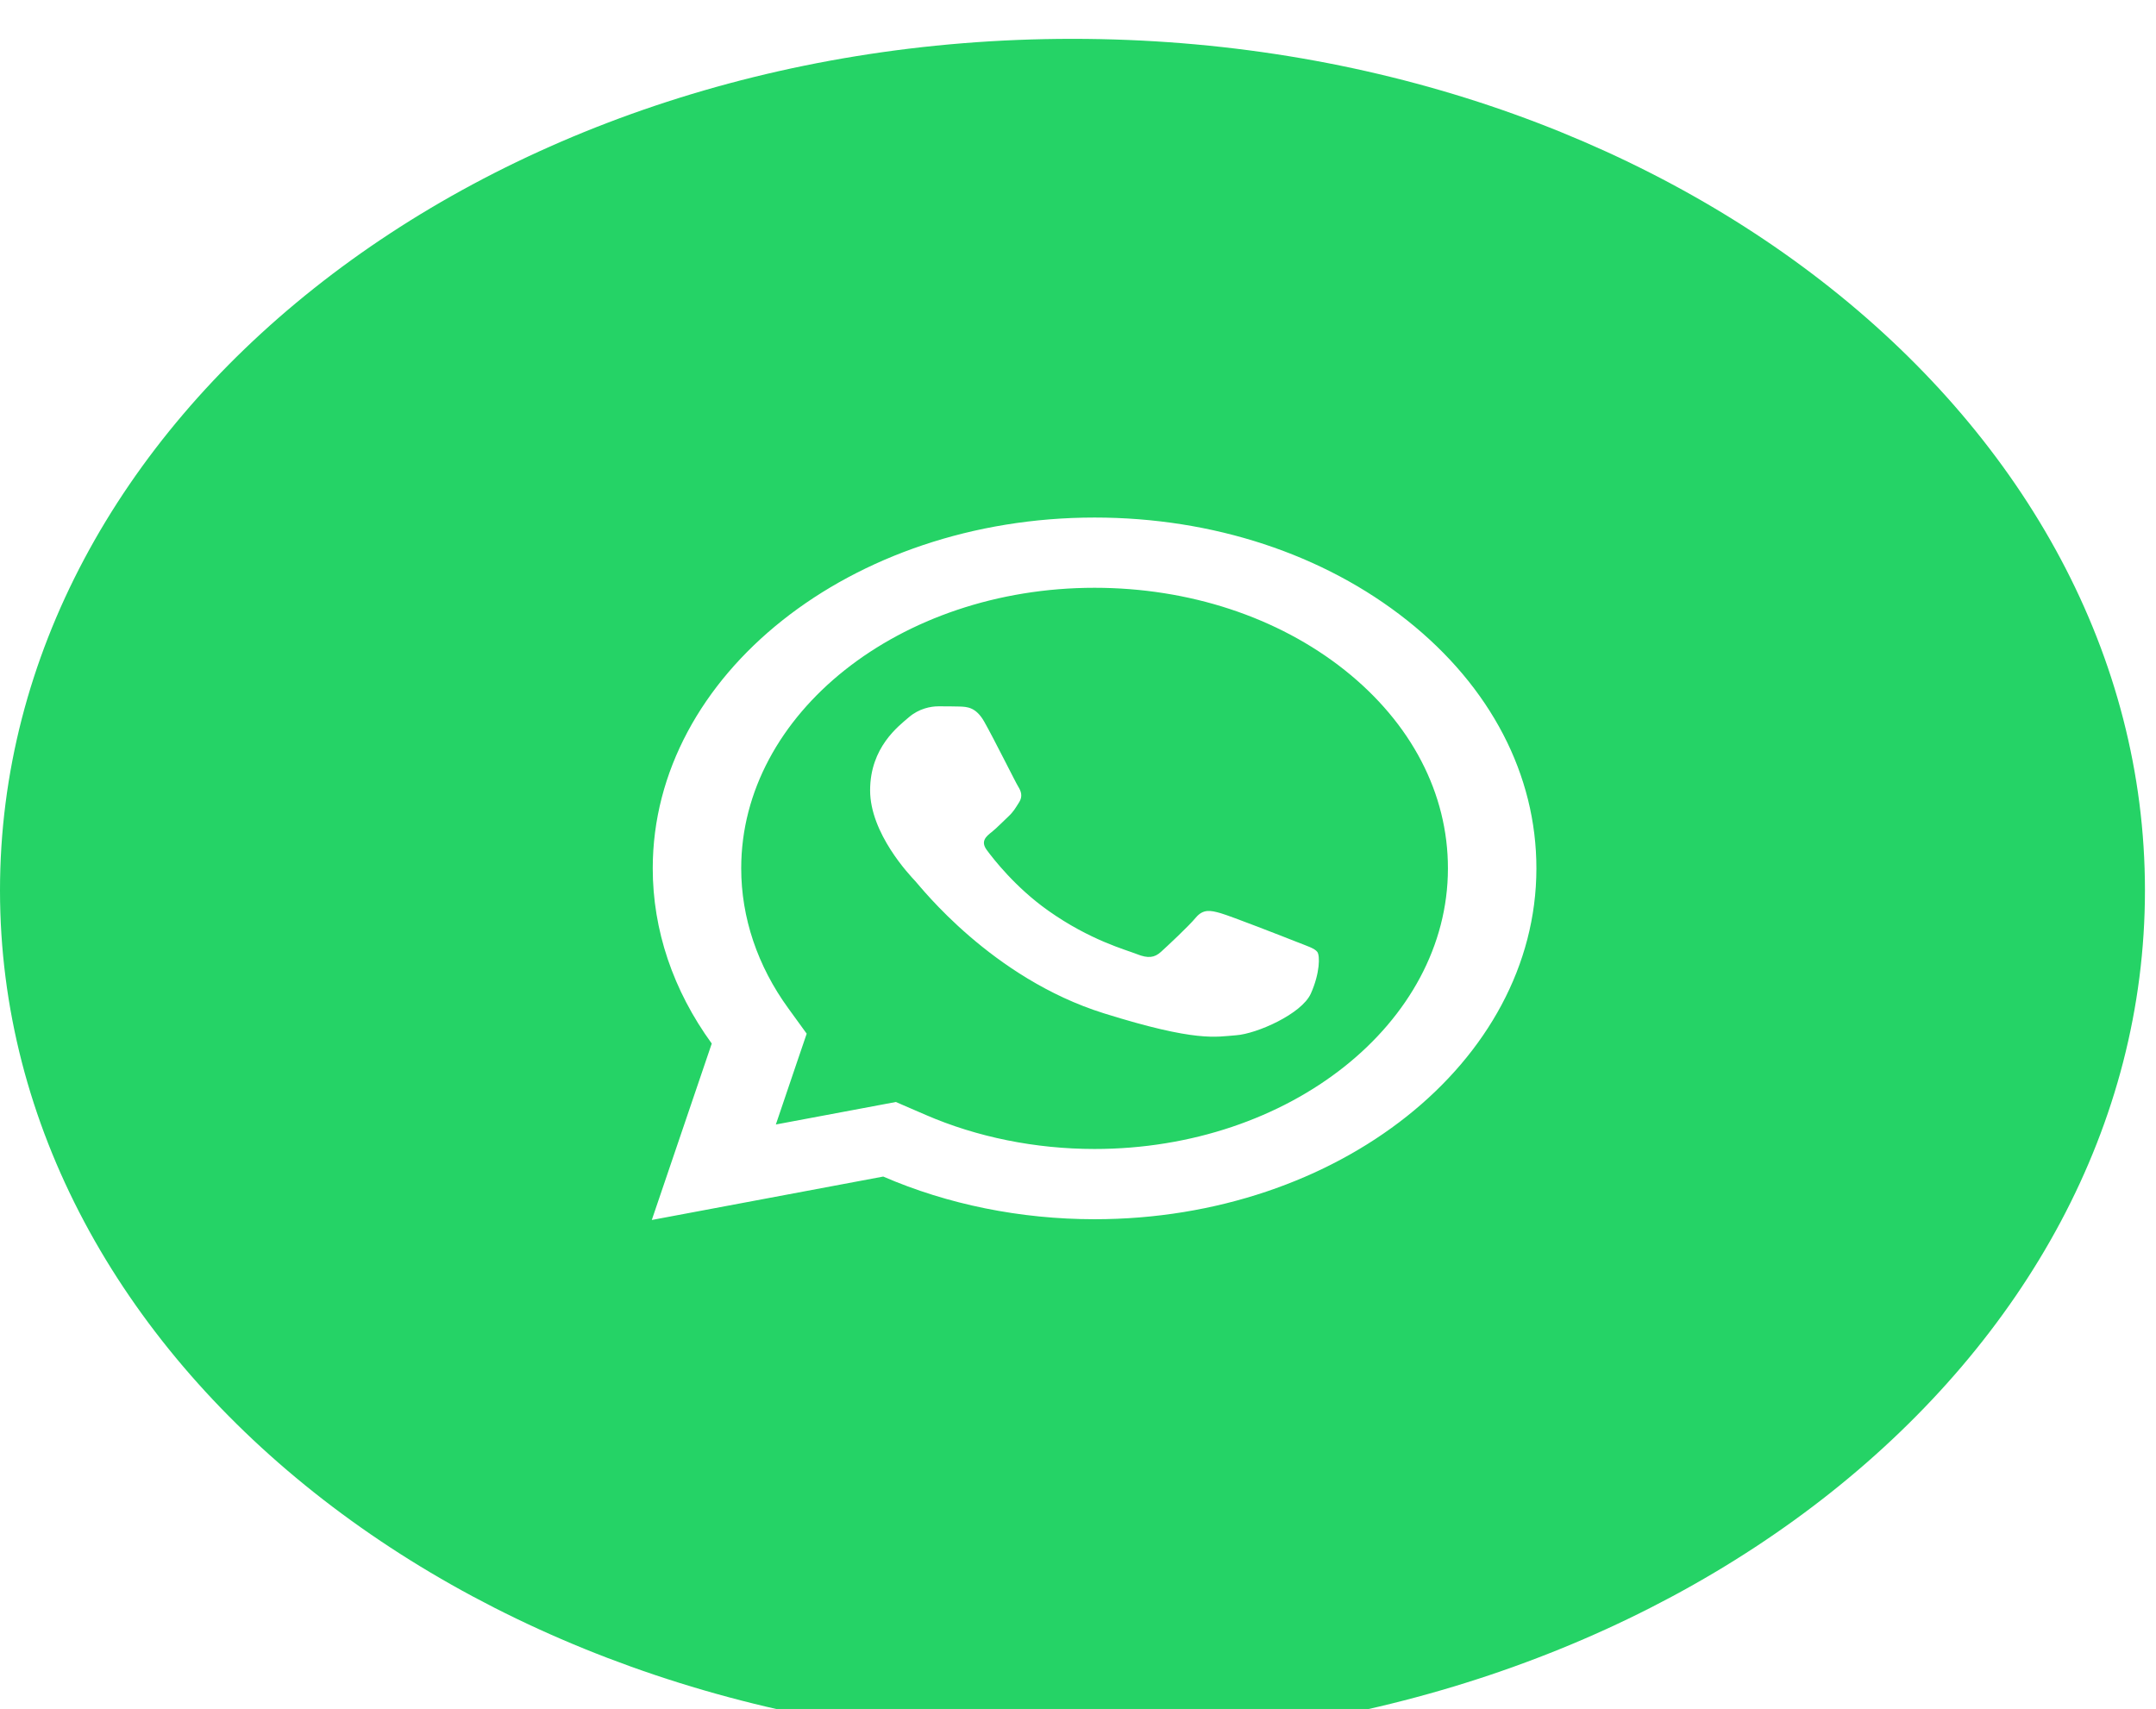 <svg width="222" height="176" viewBox="0 0 222 176" fill="none" xmlns="http://www.w3.org/2000/svg" xmlns:xlink="http://www.w3.org/1999/xlink">
<g filter="url(#filter108_397)">
<path d="M220.862,87.695C220.862,136.128 171.42,175.391 110.431,175.391C49.442,175.391 0,136.128 0,87.695C0,39.263 49.442,0 110.431,0C171.42,0 220.862,39.263 220.862,87.695Z" fill="#25D366"/>
</g>
<path d="M112.715,53.299C87.636,53.299 67.221,69.497 67.212,89.413C67.207,95.779 69.307,101.994 73.288,107.47L67.114,125.64L90.946,121.168C97.592,124.047 105.073,125.559 112.688,125.562L112.706,125.562C137.78,125.562 158.187,109.36 158.201,89.448C158.21,79.794 153.483,70.718 144.892,63.889C136.302,57.063 124.886,53.302 112.715,53.299ZM112.706,60.533C122.435,60.537 131.578,63.549 138.452,69.003C145.325,74.465 149.1,81.722 149.091,89.441C149.082,105.371 132.766,118.328 112.697,118.328C106.626,118.325 100.612,117.114 95.314,114.817L92.245,113.489L88.856,114.125L79.888,115.806L82.077,109.349L83.064,106.453L81.178,103.853C77.999,99.483 76.317,94.488 76.321,89.413C76.33,73.491 92.651,60.533 112.706,60.533ZM96.613,72.741C95.852,72.741 94.623,72.967 93.58,73.871C92.537,74.771 89.594,76.953 89.594,81.395C89.594,85.836 93.669,90.13 94.238,90.734C94.803,91.334 102.103,100.737 113.658,104.354C123.26,107.36 125.21,106.767 127.296,106.615C129.382,106.467 134.026,104.436 134.973,102.327C135.921,100.218 135.923,98.404 135.64,98.032C135.358,97.656 134.6,97.431 133.461,96.979C132.327,96.527 126.738,94.347 125.695,94.047C124.652,93.747 123.889,93.595 123.132,94.499C122.376,95.404 120.203,97.431 119.538,98.032C118.873,98.636 118.213,98.717 117.074,98.265C115.936,97.809 112.274,96.853 107.929,93.779C104.549,91.388 102.269,88.438 101.604,87.534C100.943,86.633 101.542,86.138 102.111,85.69C102.621,85.285 103.241,84.636 103.81,84.107C104.375,83.579 104.571,83.203 104.949,82.603C105.327,82.002 105.133,81.472 104.851,81.02C104.569,80.568 102.357,76.11 101.346,74.323C100.494,72.822 99.595,72.787 98.784,72.762C98.123,72.74 97.369,72.741 96.613,72.741Z" fill="#FFFFFF"/>
<defs>
<filter id="filter108_397" x="-4" y="-4" width="118.431" height="95.695" filterUnits="userSpaceOnUse" color-interpolation-filters="sRGB">
<feFlood flood-opacity="0" result="BackgroundImageFix"/>
<feColorMatrix in="SourceAlpha" type="matrix" values="0 0 0 0 0 0 0 0 0 0 0 0 0 0 0 0 0 0 127 0" result="hardAlpha"/>
<feMorphology radius="0" operator="dilate" in="SourceAlpha" result="0dropshadow"/>
<feOffset dx="0" dy="4"/>
<feGaussianBlur stdDeviation="2"/>
<feComposite in2="hardAlpha" operator="out"/>
<feColorMatrix type="matrix" values="0 0 0 0 0 0 0 0 0 0 0 0 0 0 0 0 0 0 0.25 0"/>
<feBlend mode="normal" in2="BackgroundImageFix" result="0dropshadow"/>
<feBlend mode="normal" in="SourceGraphic" in2="0dropshadow" result="shape"/>
</filter>
</defs>
</svg>
